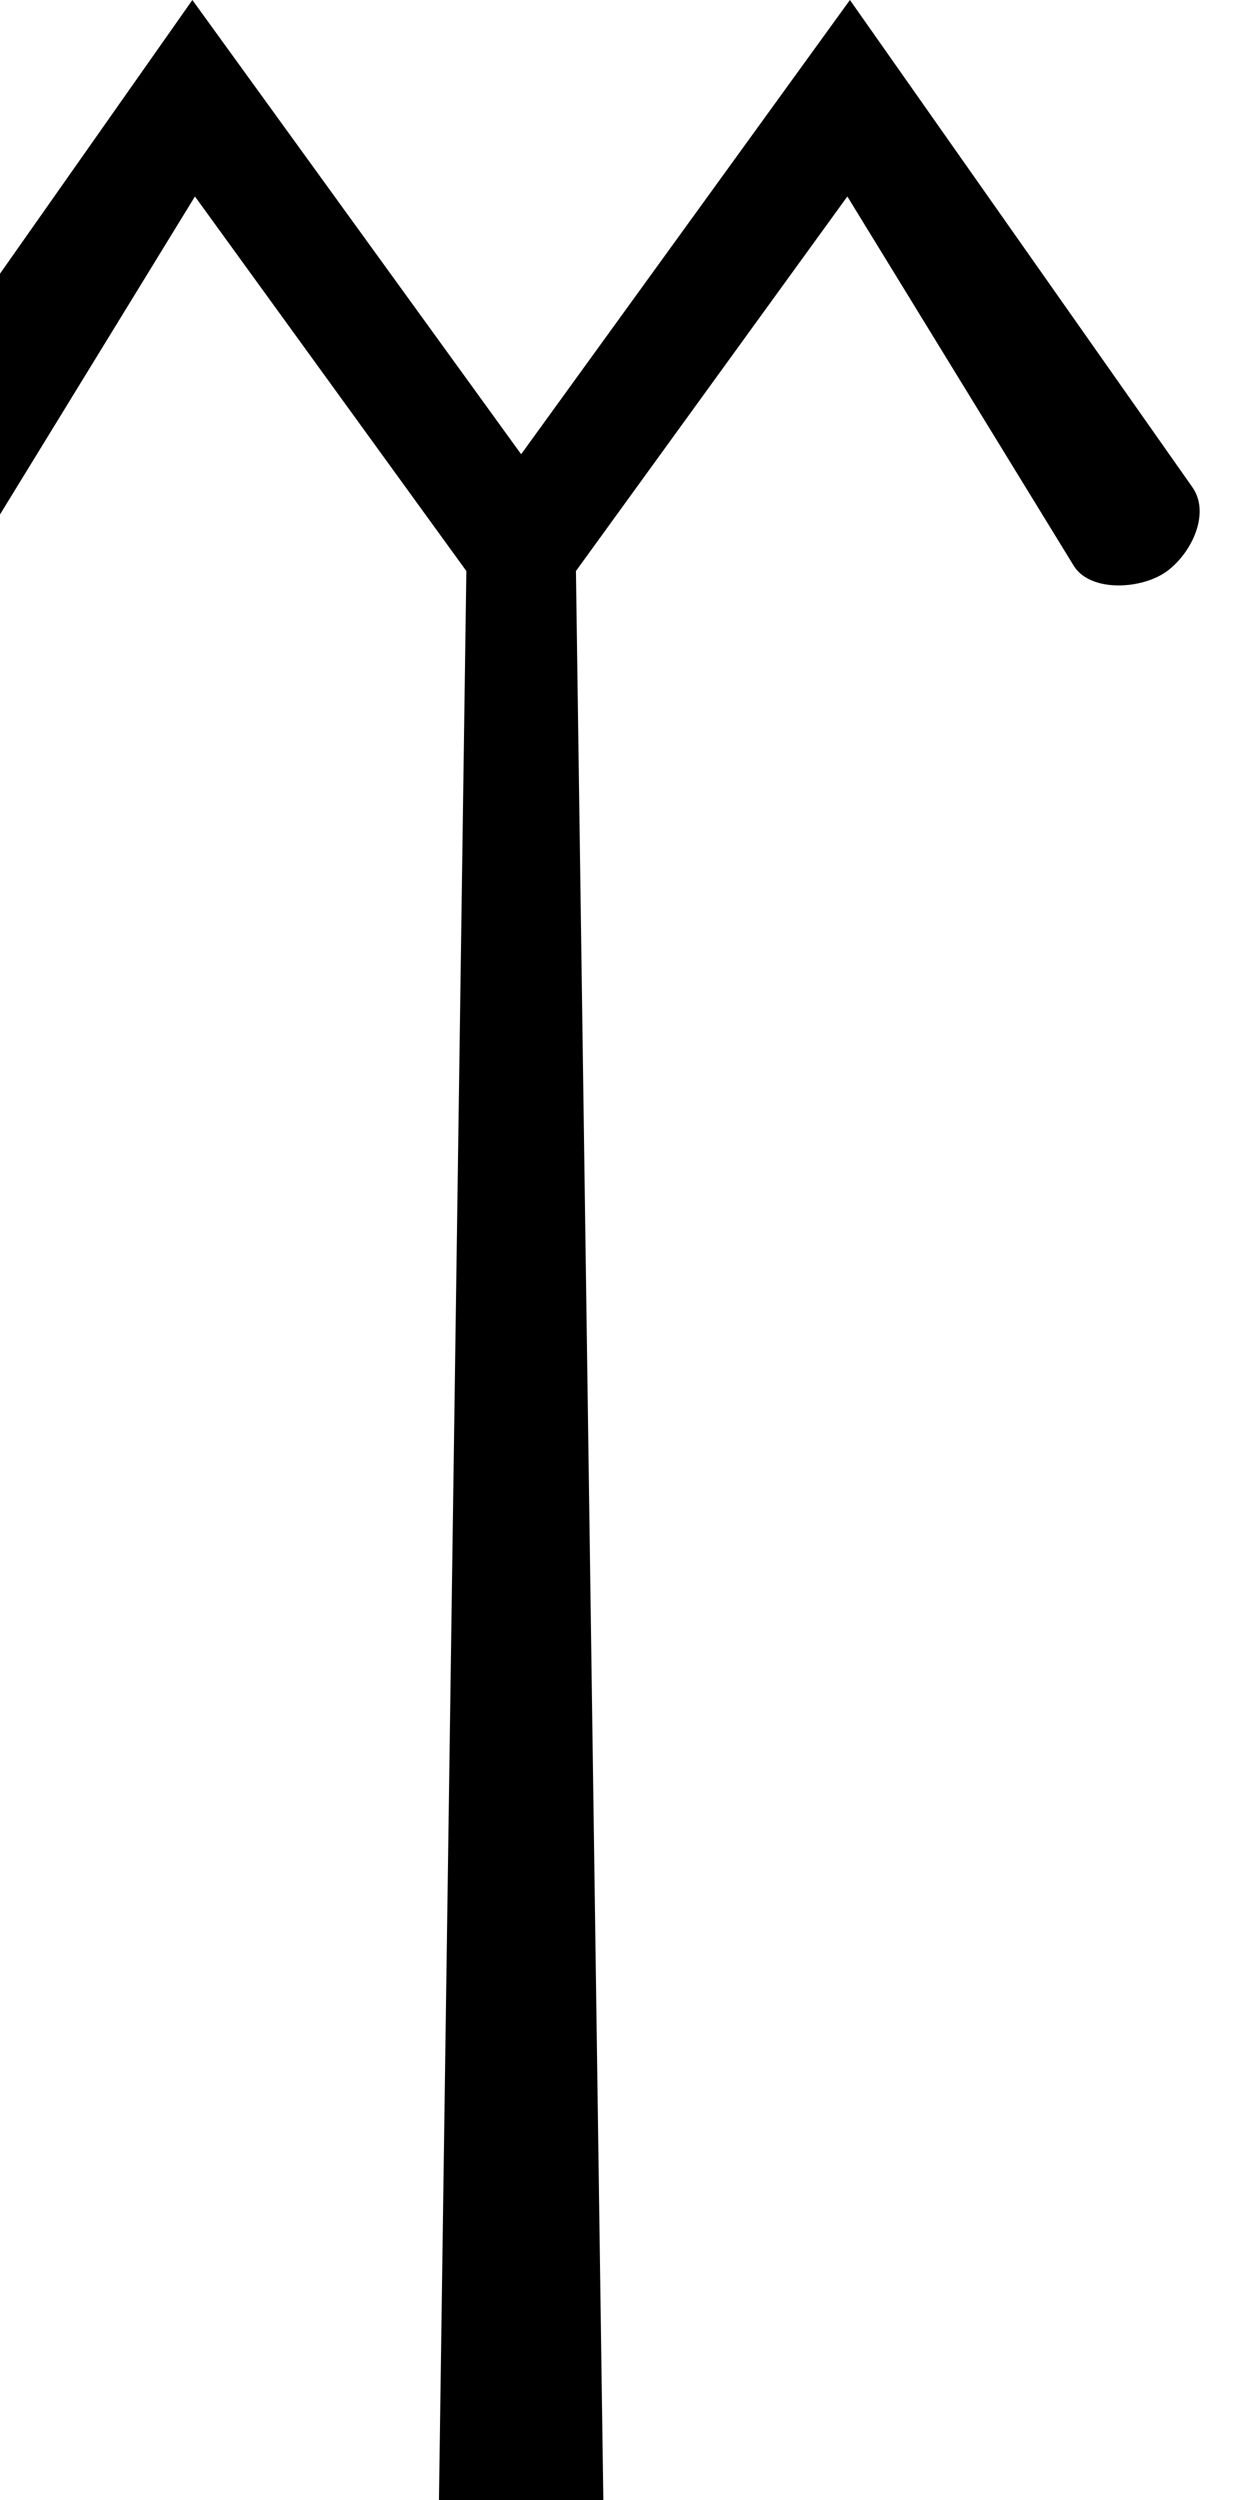 <?xml version="1.0" encoding="UTF-8" standalone="no"?>
<svg
   width="500"
   height="1000"
   version="1.1"
   id="svg1"
   sodipodi:docname="13131.svg"
   xml:space="preserve"
   inkscape:version="1.4.2 (f4327f4, 2025-05-13)"
   xmlns:inkscape="http://www.inkscape.org/namespaces/inkscape"
   xmlns:sodipodi="http://sodipodi.sourceforge.net/DTD/sodipodi-0.dtd"
   xmlns="http://www.w3.org/2000/svg"
   xmlns:svg="http://www.w3.org/2000/svg"><defs
     id="defs1" /><sodipodi:namedview
     id="namedview1"
     pagecolor="#ffffff"
     bordercolor="#666666"
     borderopacity="1.0"
     inkscape:showpageshadow="2"
     inkscape:pageopacity="0.0"
     inkscape:pagecheckerboard="0"
     inkscape:deskcolor="#d1d1d1"
     showguides="true"
     inkscape:zoom="0.26693281"
     inkscape:cx="-305.32028"
     inkscape:cy="428.94689"
     inkscape:window-width="1680"
     inkscape:window-height="998"
     inkscape:window-x="-8"
     inkscape:window-y="-8"
     inkscape:window-maximized="1"
     inkscape:current-layer="svg1"><sodipodi:guide
       position="208.459,824.805"
       orientation="1,0"
       id="guide1"
       inkscape:locked="false" /><sodipodi:guide
       position="92.219,911.012"
       orientation="0.81,0.587"
       id="guide2"
       inkscape:locked="false" /><sodipodi:guide
       position="500,0"
       orientation="0,-1"
       id="guide3"
       inkscape:locked="false" /></sodipodi:namedview><path
     id="path1"
     style="fill:#000000;stroke:none;stroke-width:1"
     d="M 76.949 0 L -60.031 194.883 C -67.176 205.048 -60.122 220.615 -50.246 228.205 C -40.37 235.795 -19.242 237.182 -12.539 226.248 L 77.98 78.588 L 186.541 228.412 L 175.582 1000 L 208.459 1000 L 241.336 1000 L 230.377 228.412 L 338.938 78.588 L 429.457 226.248 C 436.16 237.182 457.288 235.795 467.164 228.205 C 477.04 220.615 484.094 205.048 476.949 194.883 L 339.969 0 L 208.459 181.693 L 76.949 0 z " /></svg>
